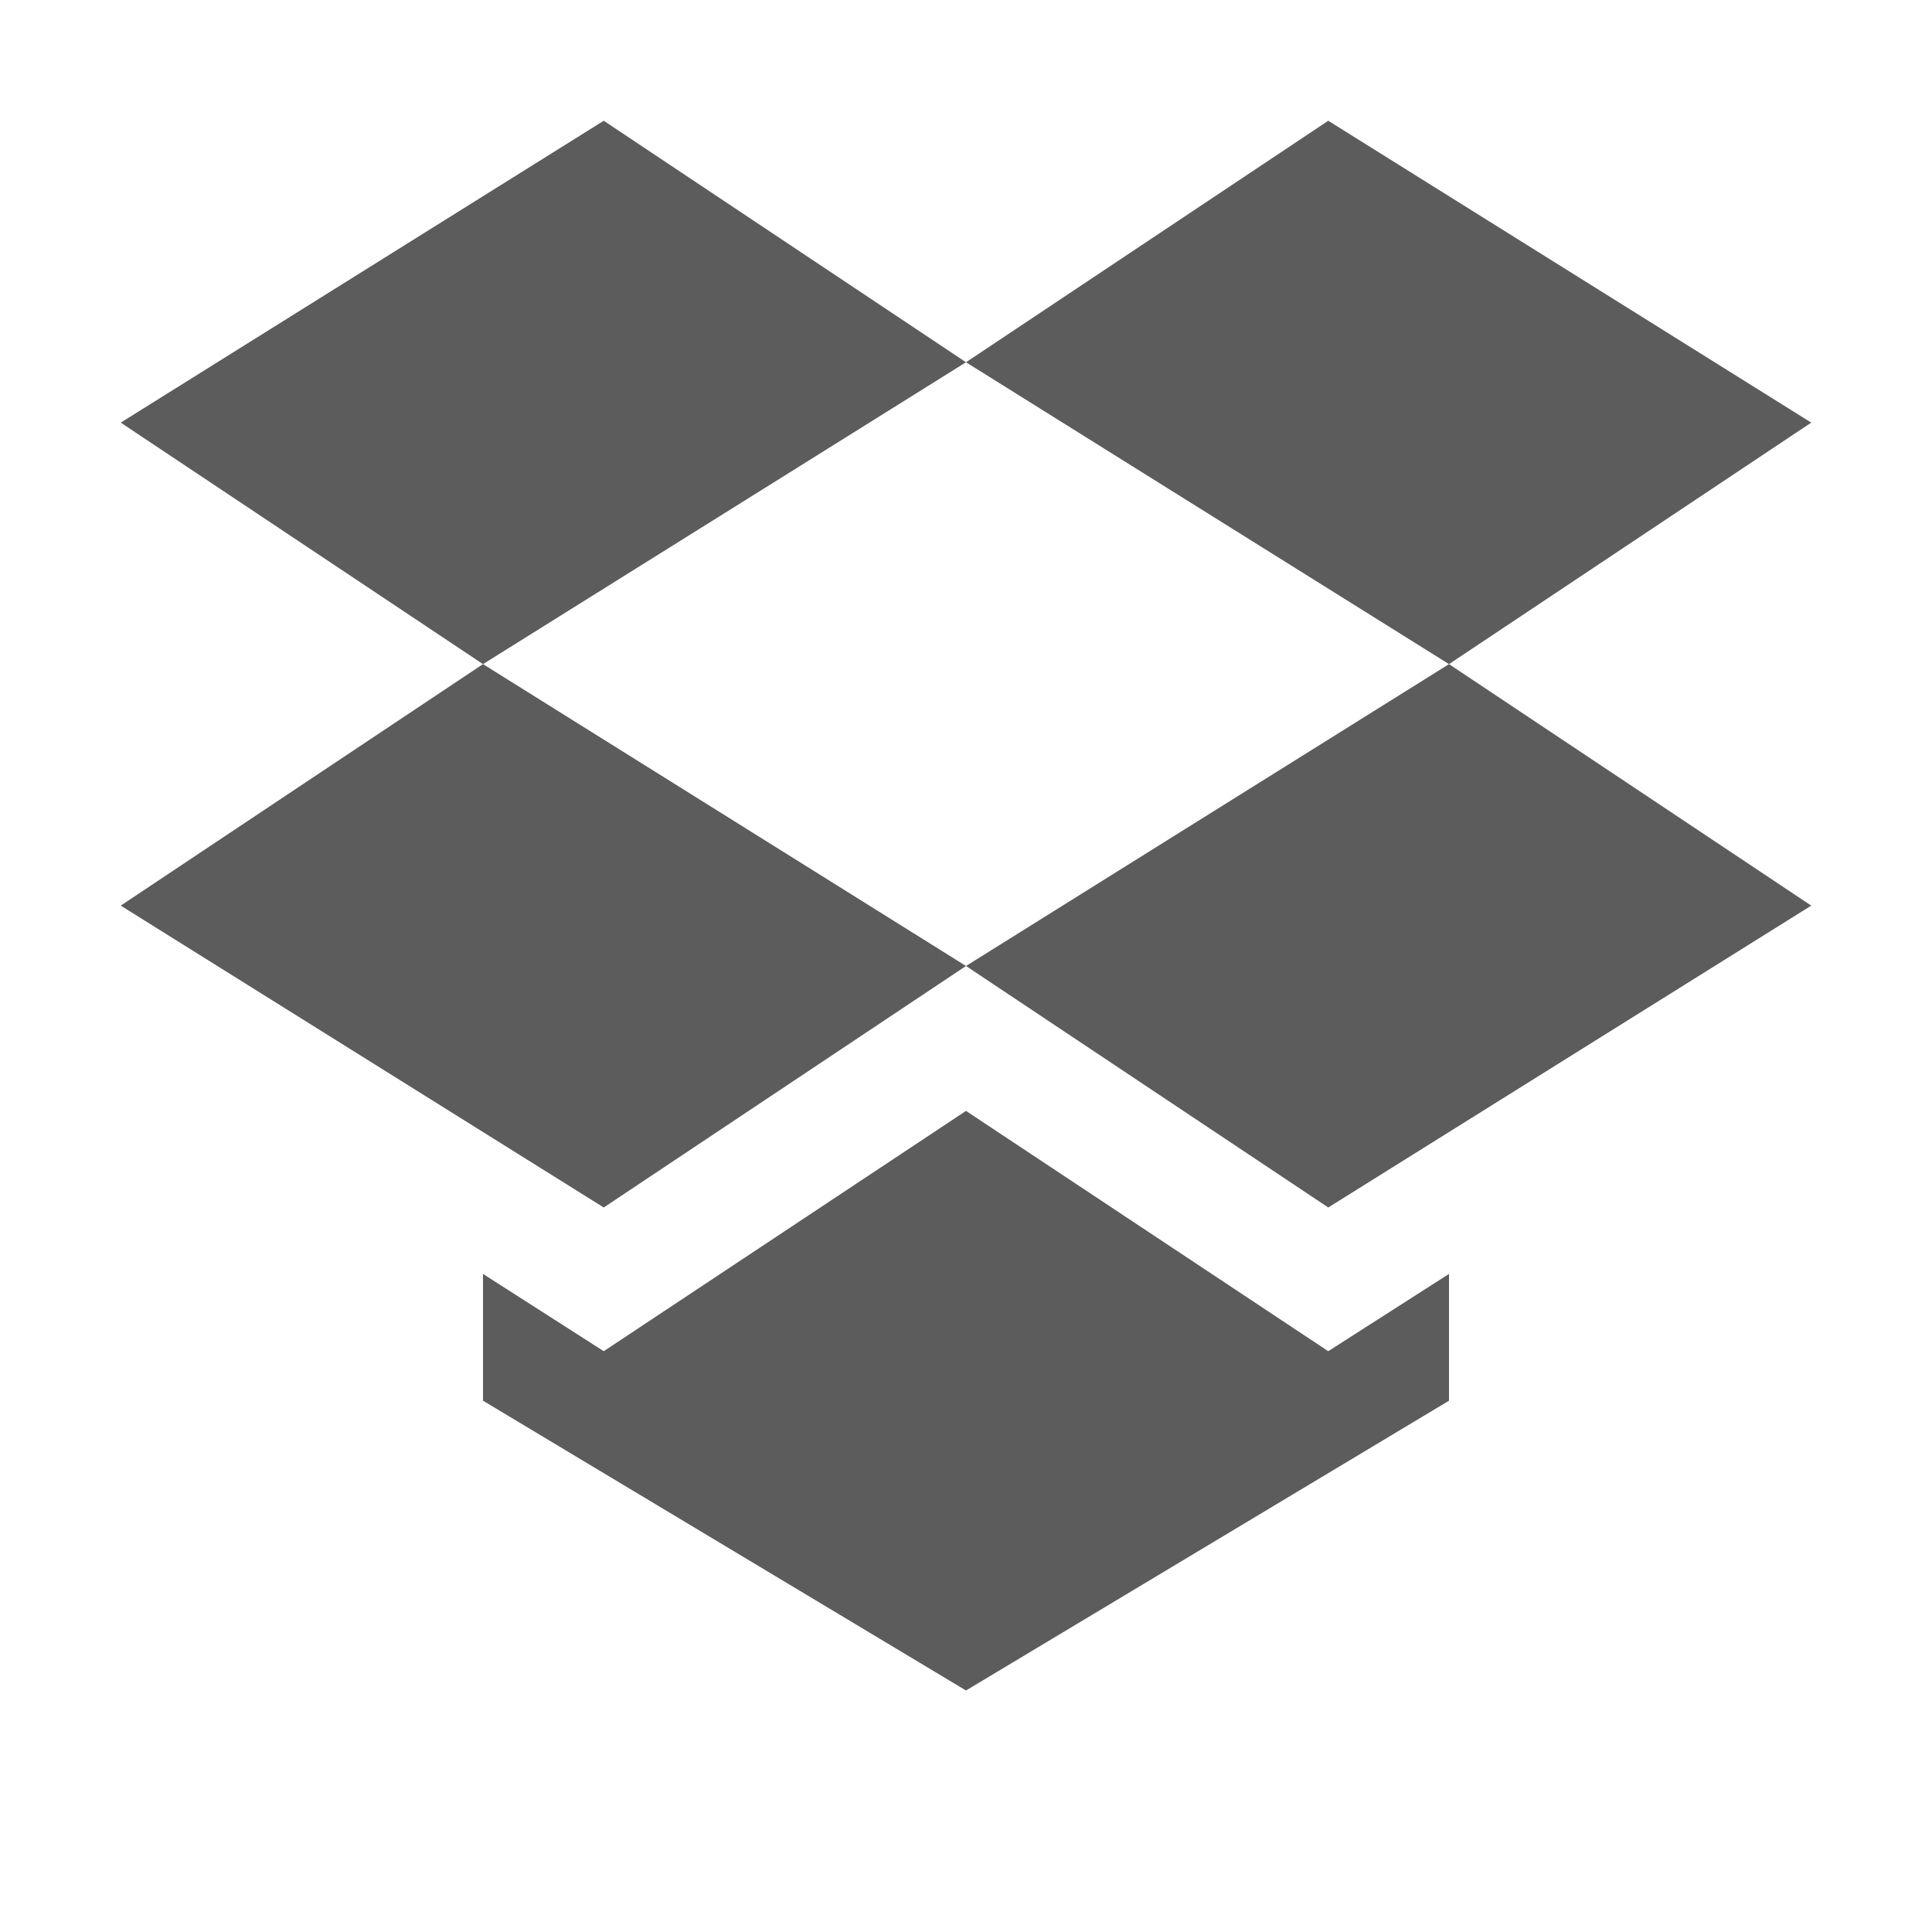 <svg width="16" height="16" version="1.1" xmlns="http://www.w3.org/2000/svg">
 <path d="m5 1-4 2.5 3 2 4-2.5zm3 2 4 2.5 3-2-4-2.5zm4 2.5-4 2.5 3 2 4-2.5zm-4 2.5-4-2.5-3 2 4 2.5zm0 1.2-3 1.99-1-0.64v1.05l4 2.4 4-2.4v-1.05l-1 0.64z" style="fill:#5c5c5c"/>
</svg>
